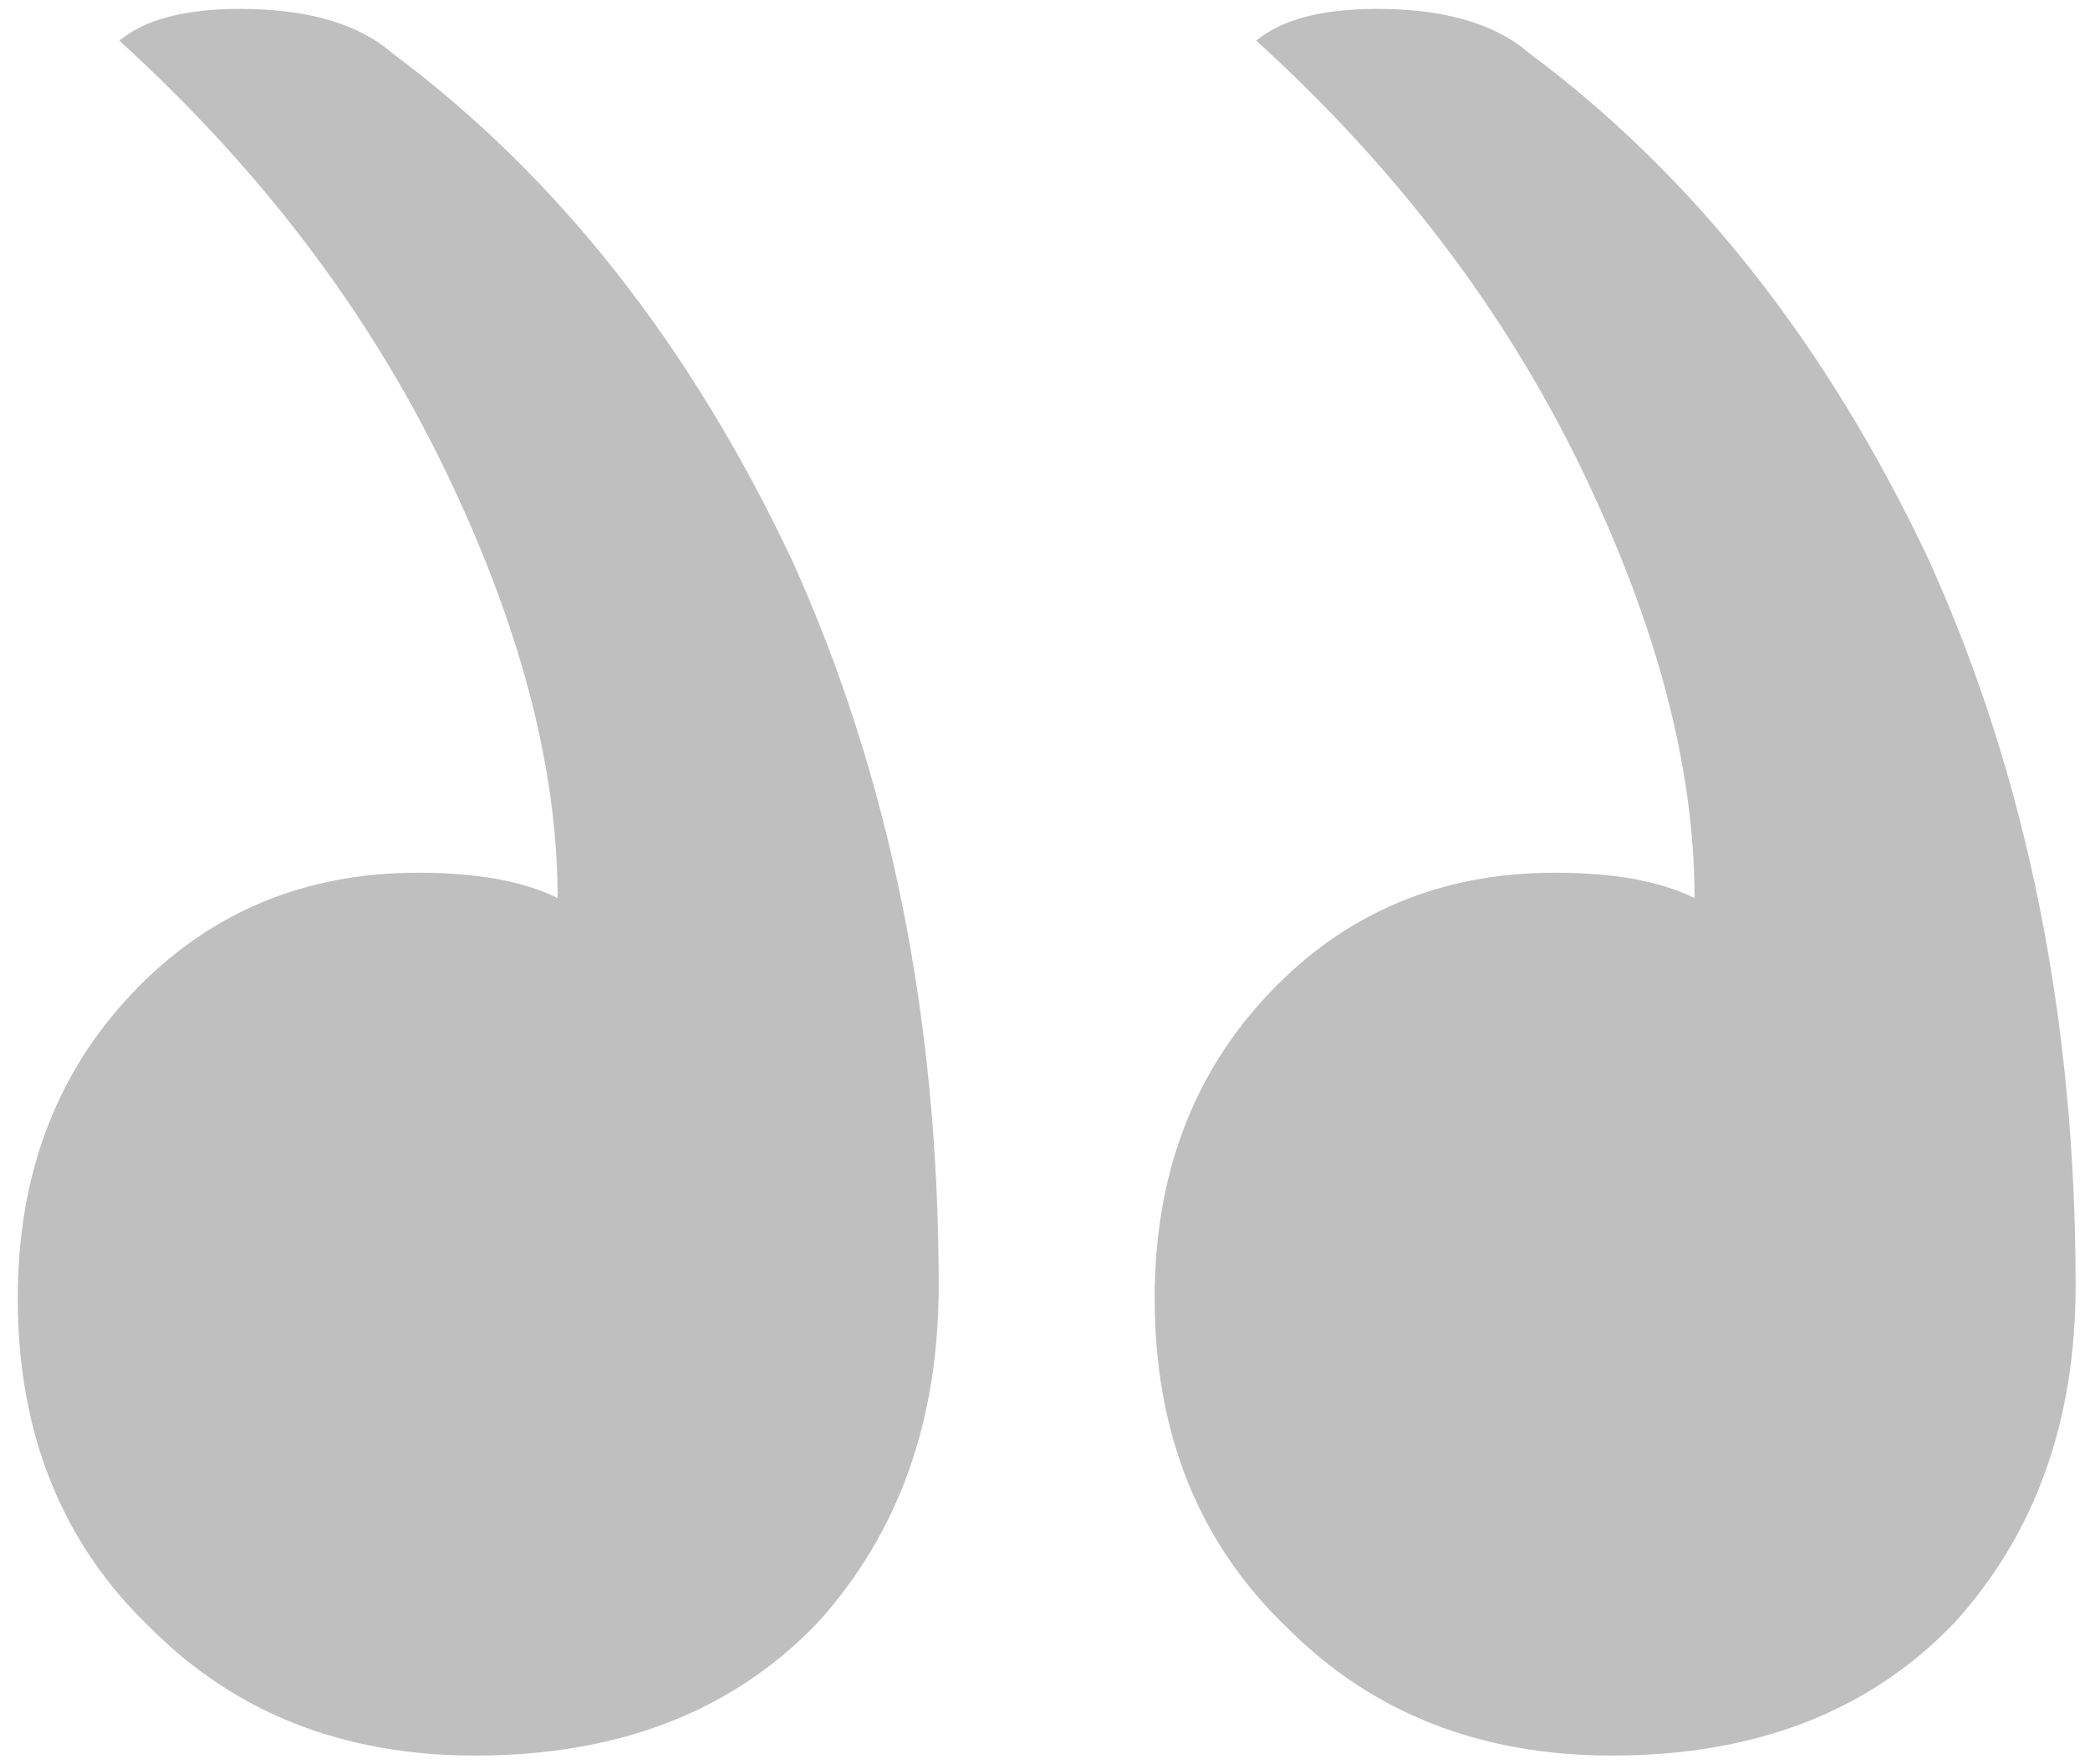 <svg width="77" height="65" viewBox="0 0 77 65" fill="none" xmlns="http://www.w3.org/2000/svg">
<path d="M46.284 1.498C51.432 6.178 55.41 11.404 58.218 17.176C61.026 22.948 62.43 28.252 62.43 33.088C61.182 32.464 59.466 32.152 57.282 32.152C53.07 32.152 49.56 33.634 46.752 36.598C43.944 39.562 42.54 43.306 42.54 47.83C42.54 52.822 44.178 56.878 47.454 59.998C50.574 63.118 54.552 64.678 59.388 64.678C64.692 64.678 68.904 63.04 72.024 59.764C74.988 56.488 76.47 52.354 76.47 47.362C76.47 37.534 74.676 28.642 71.088 20.686C67.344 12.73 62.43 6.49 56.346 1.966C55.098 0.874 53.226 0.328 50.73 0.328C48.702 0.328 47.22 0.718 46.284 1.498ZM4.398 1.498C9.546 6.178 13.524 11.404 16.332 17.176C19.14 22.948 20.544 28.252 20.544 33.088C19.296 32.464 17.58 32.152 15.396 32.152C11.184 32.152 7.674 33.634 4.866 36.598C2.058 39.562 0.654 43.306 0.654 47.83C0.654 52.822 2.292 56.878 5.568 59.998C8.688 63.118 12.666 64.678 17.502 64.678C22.806 64.678 27.018 63.04 30.138 59.764C33.102 56.488 34.584 52.354 34.584 47.362C34.584 37.534 32.79 28.642 29.202 20.686C25.458 12.73 20.544 6.49 14.46 1.966C13.212 0.874 11.34 0.328 8.844 0.328C6.816 0.328 5.334 0.718 4.398 1.498Z" fill="black" fill-opacity="0.25"/>
</svg>
